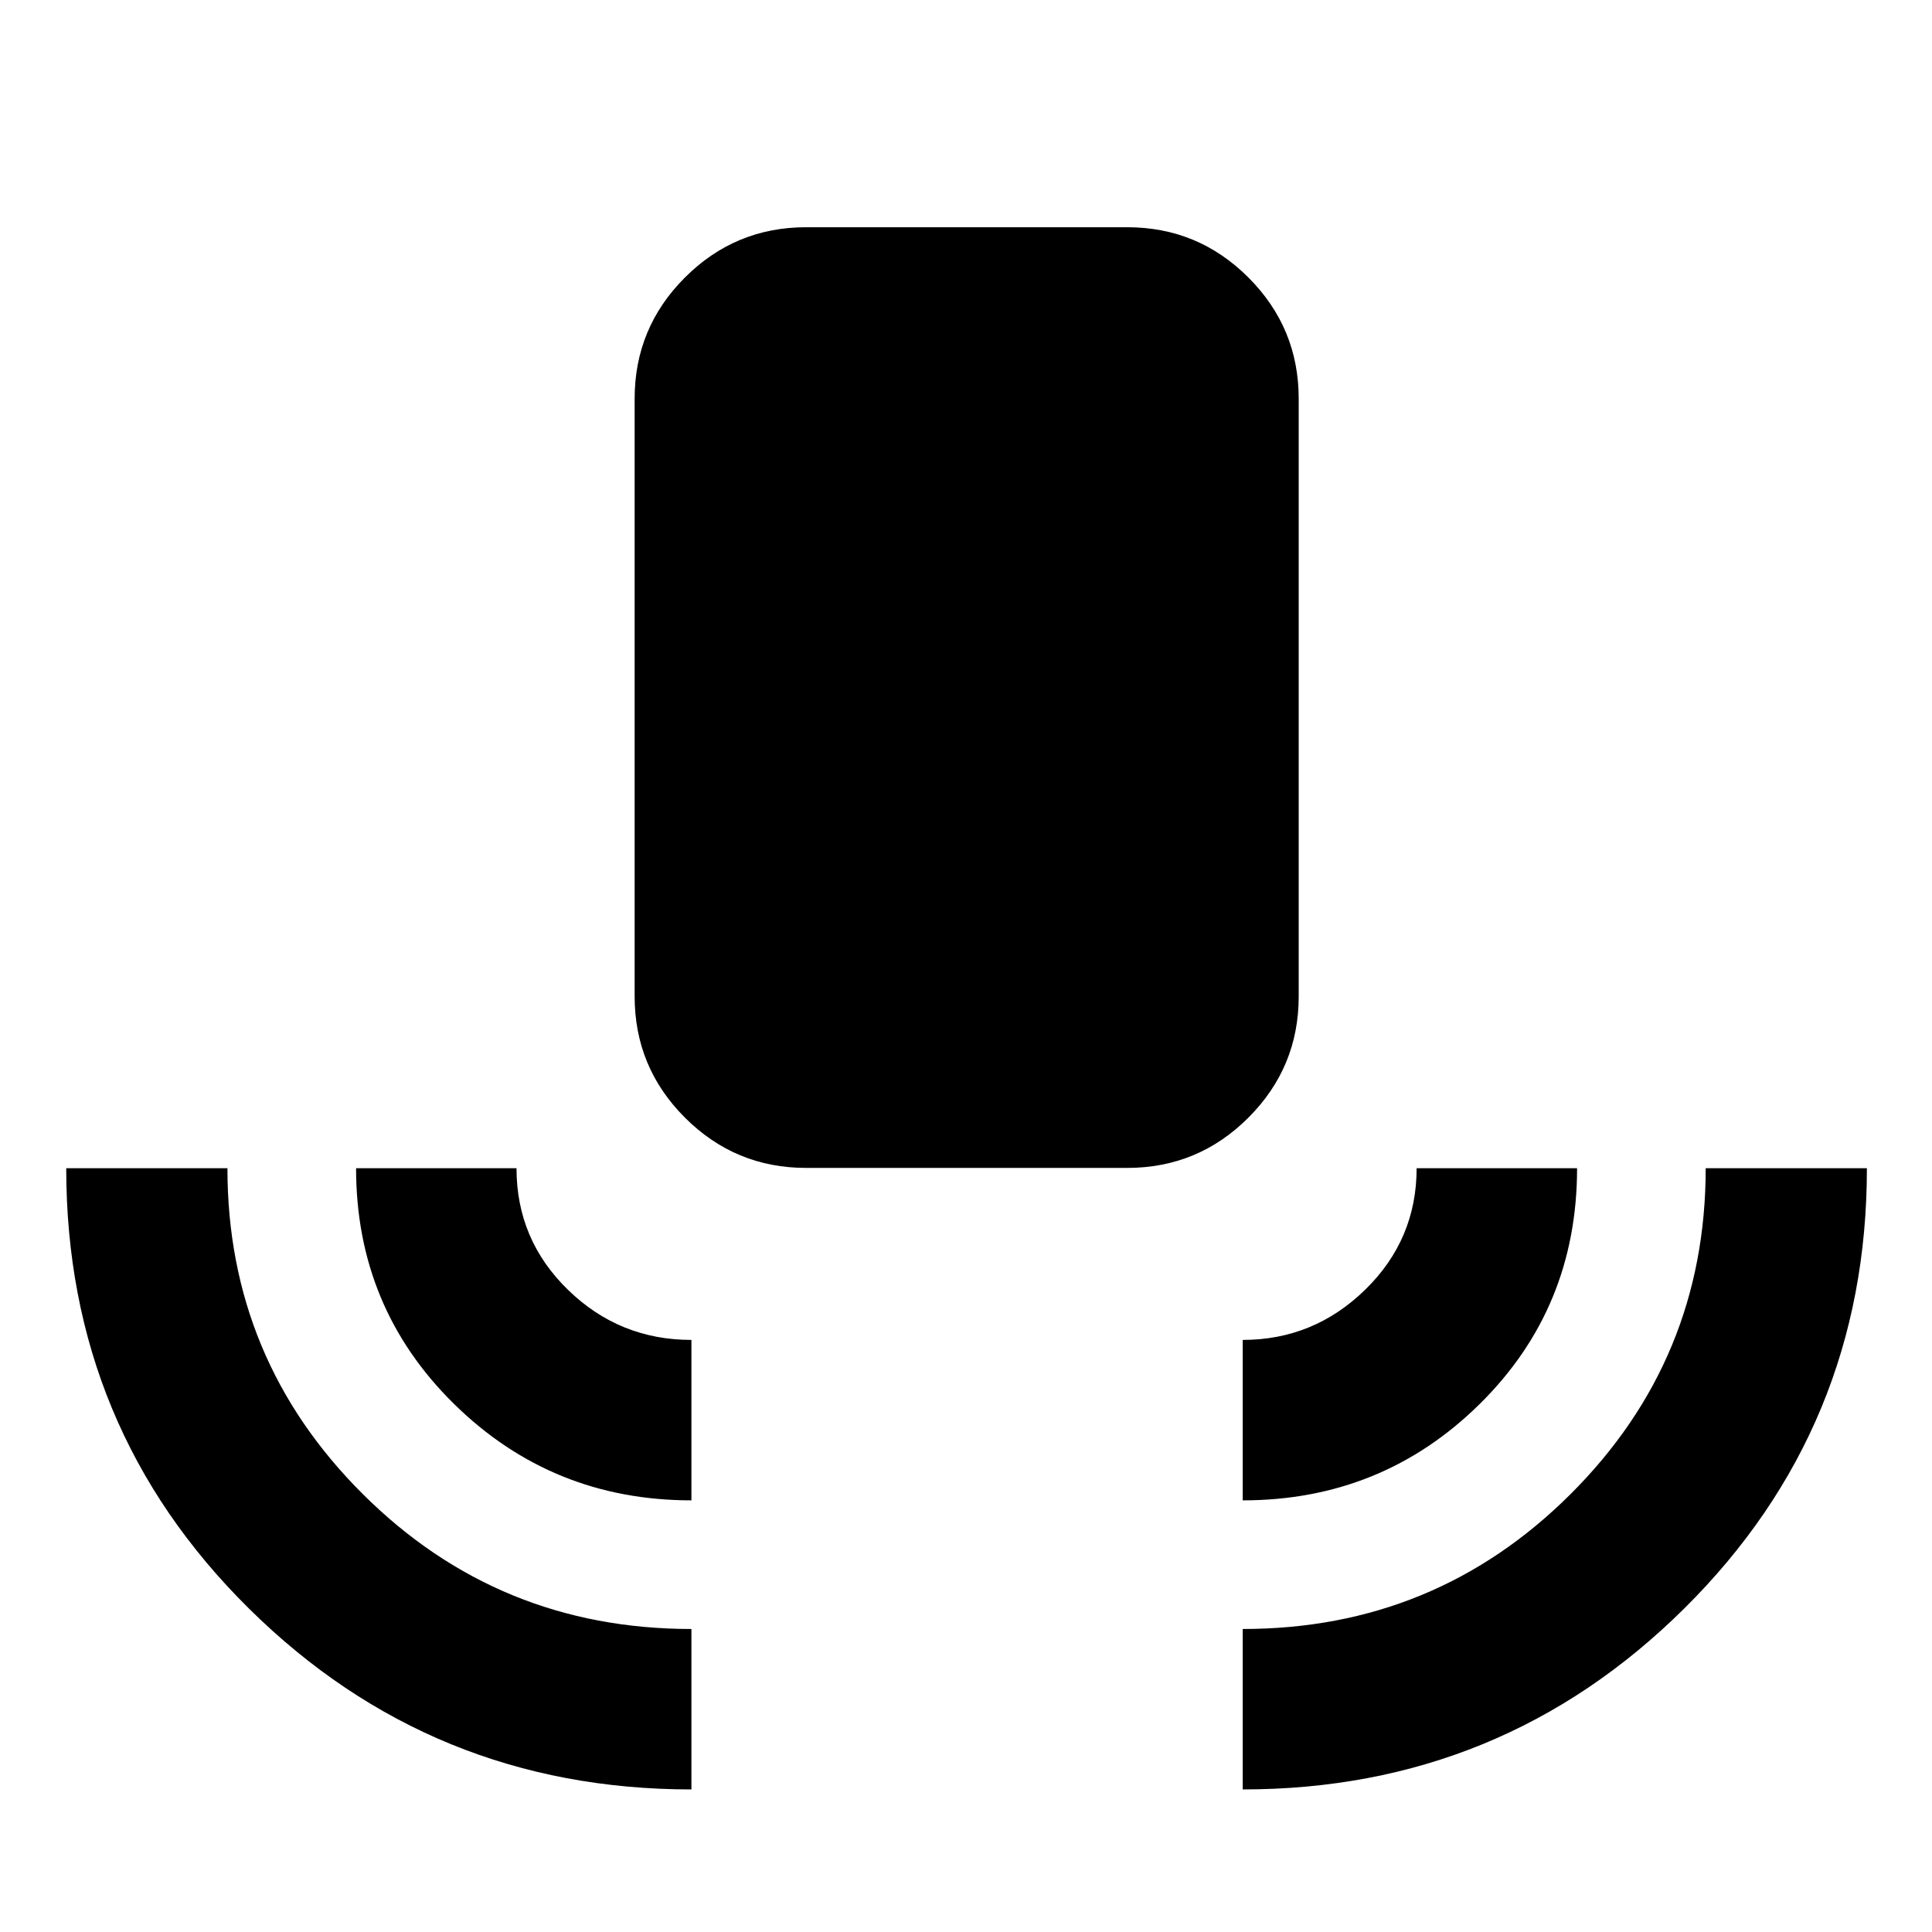 <svg xmlns="http://www.w3.org/2000/svg" height="40" viewBox="0 -960 960 960" width="40"><path d="M343.56-70.84q-128.89 0-219.77-89.79-90.88-89.79-90.88-218.88h80.1q0 94.94 67.3 161.94 67.3 67.01 163.25 67.01v79.72Zm0-143.64q-69.2 0-117.92-47.88-48.71-47.88-48.71-117.15h79.72q0 35.54 25.58 60.42 25.57 24.89 61.33 24.89v79.72Zm56.98-165.19q-35.22 0-60.21-24.99-24.98-24.98-24.98-60.2V-761.9q0-35.22 24.98-60.2 24.99-24.99 60.21-24.99h159.59q35.22 0 60.2 24.99 24.99 24.98 24.99 60.2v297.04q0 35.22-24.99 60.2-24.98 24.99-60.2 24.99H400.54ZM617.5-214.48v-79.72q35.28 0 60.85-24.95 25.56-24.95 25.56-60.36h79.73q0 69.48-48.49 117.26-48.48 47.77-117.65 47.77Zm0 143.64v-79.72q95.62 0 162.84-66.96 67.21-66.96 67.21-161.99h80.1q0 128.75-90.71 218.71-90.71 89.96-219.44 89.96Z"/></svg>